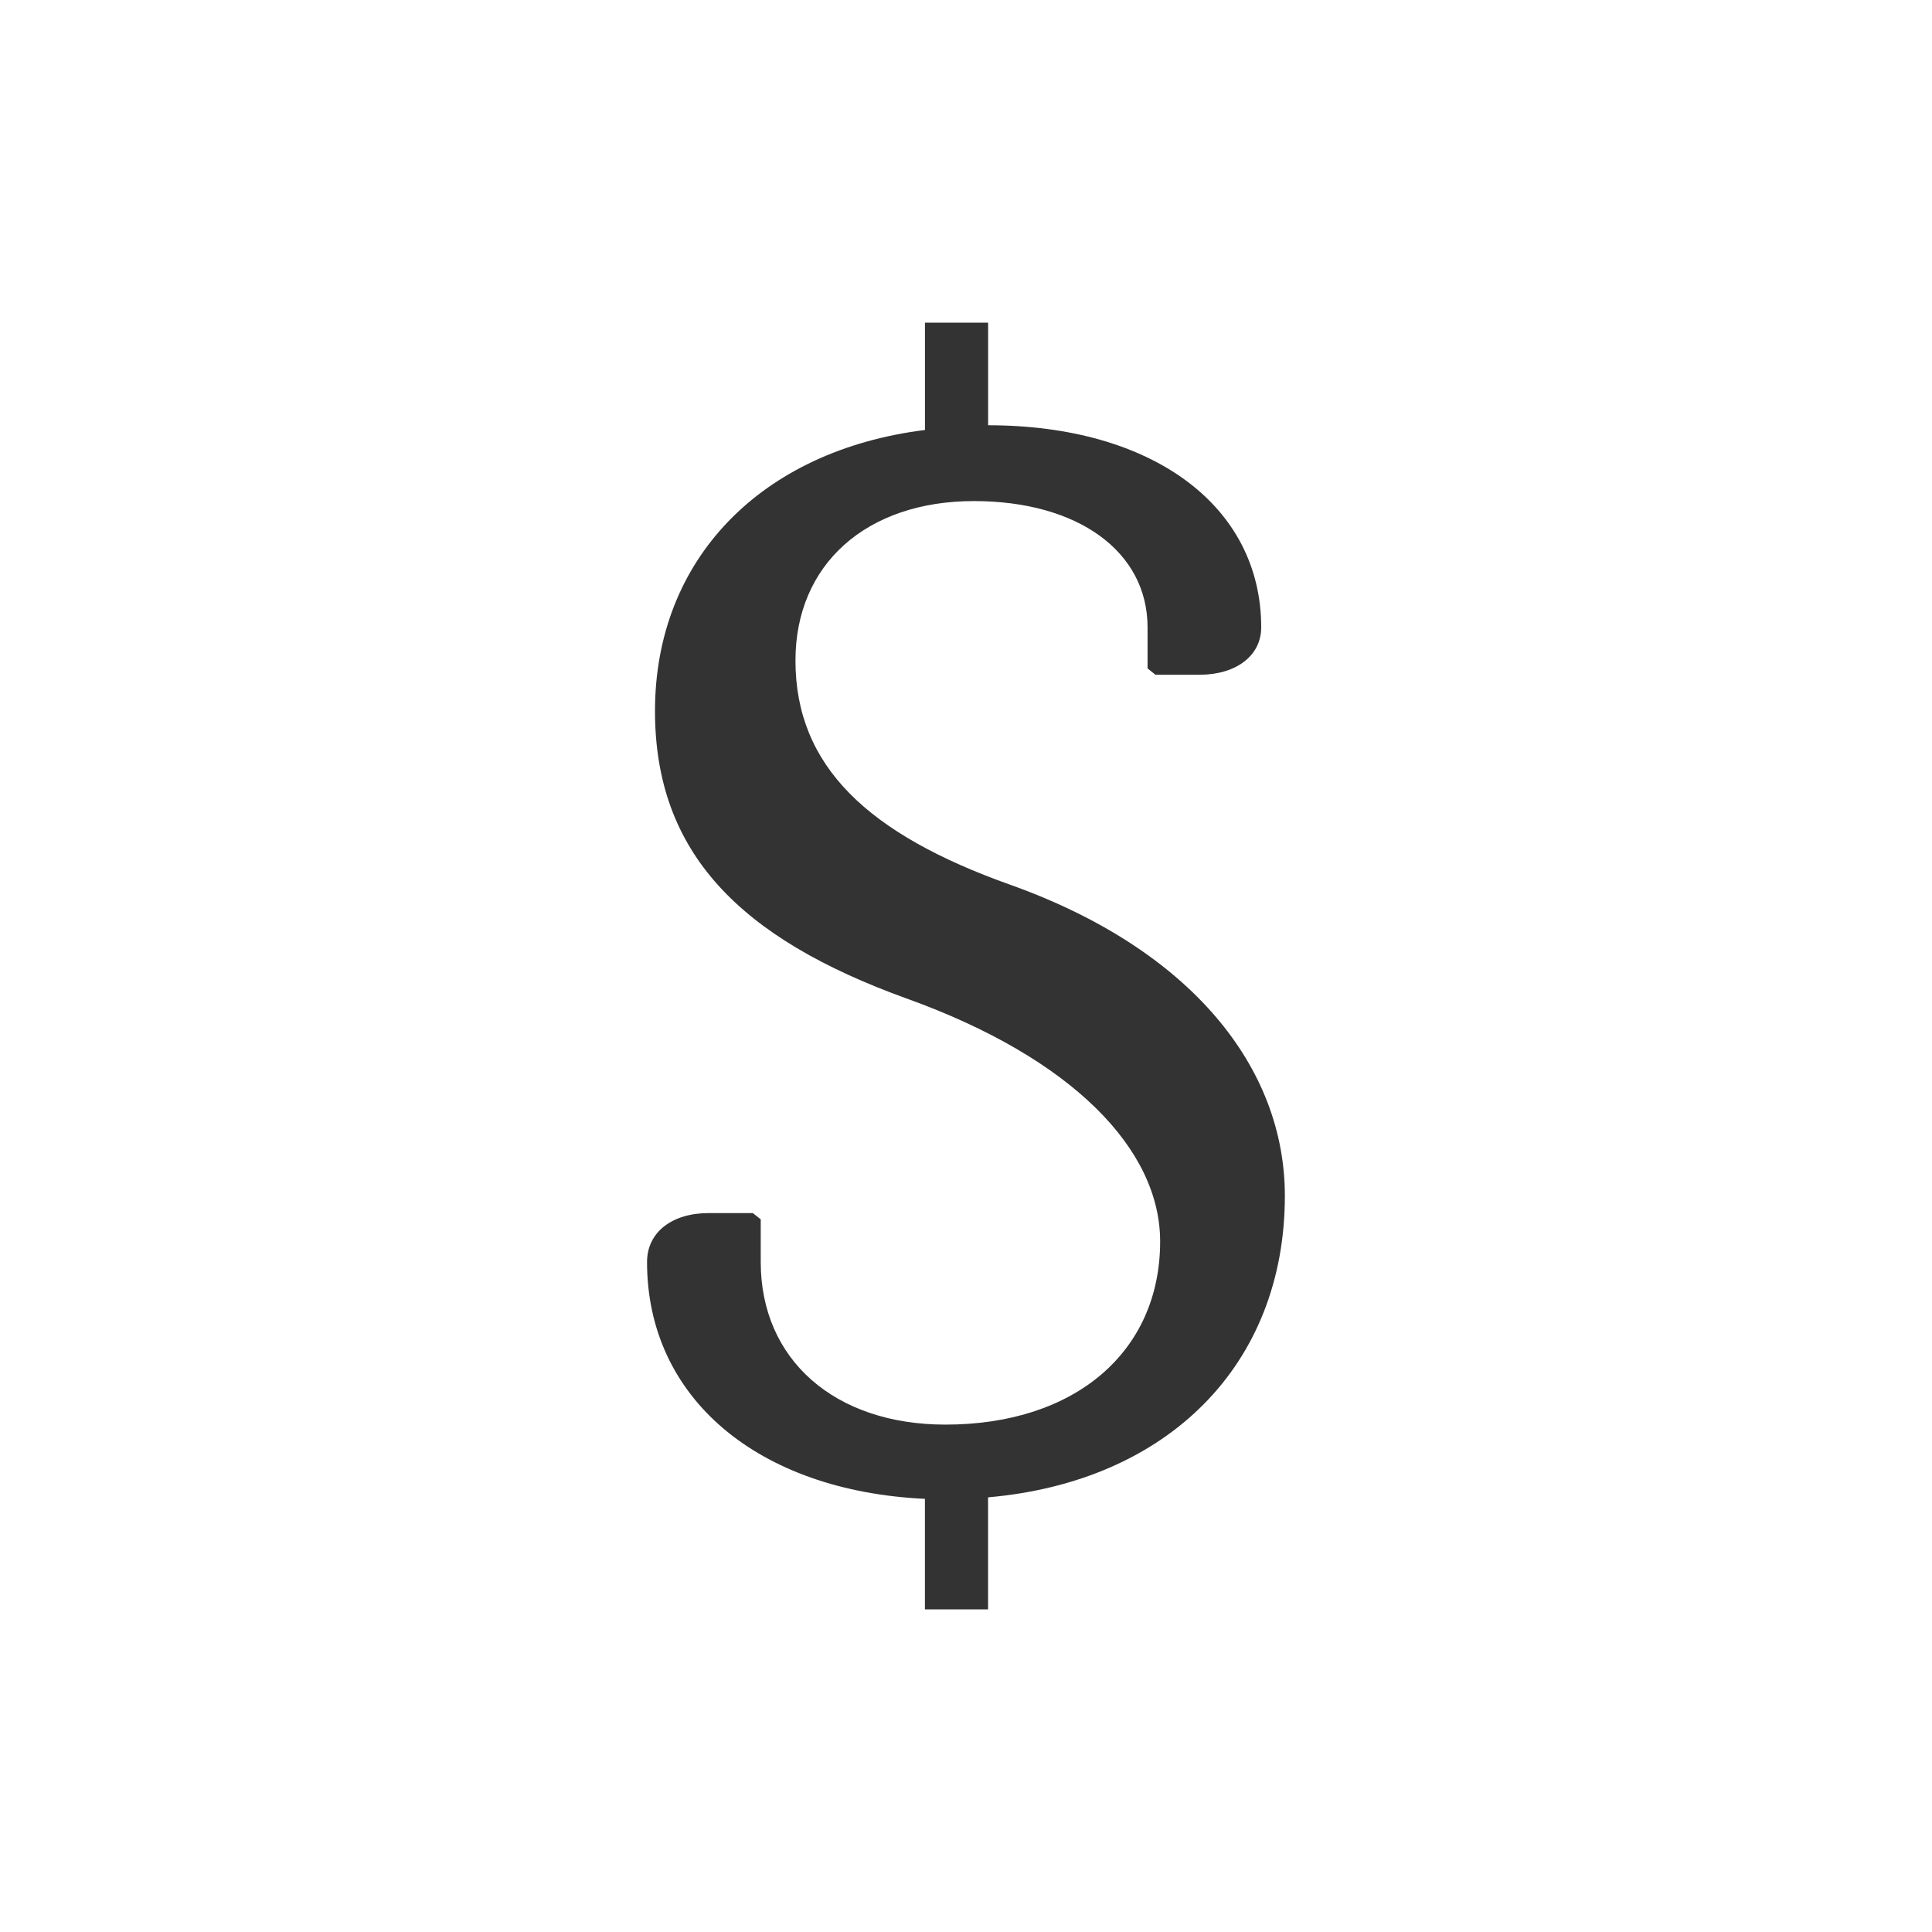<svg xmlns="http://www.w3.org/2000/svg" xmlns:xlink="http://www.w3.org/1999/xlink" id="Calque_1" width="45" height="45" x="0" y="0" enable-background="new 0 0 45 45" version="1.1" viewBox="0 0 45 45" xml:space="preserve"><path fill="#333" d="M23.015,7.515h-1.471v2.5c-3.824,0.478-6.288,3.015-6.288,6.545c0,3.31,1.985,5.295,5.847,6.692	c3.897,1.399,5.919,3.531,5.919,5.663c0,2.574-1.985,4.267-5,4.267c-2.575,0-4.303-1.508-4.303-3.787v-0.994l-0.184-0.146h-1.029	c-0.846,0-1.435,0.44-1.435,1.141c0,3.161,2.575,5.331,6.472,5.515v2.574h1.471v-2.609c4.192-0.367,6.913-3.091,6.913-7.024	c0-2.979-2.17-5.736-6.398-7.245c-3.309-1.177-5.001-2.758-5.001-5.222c0-2.243,1.655-3.714,4.156-3.714	c2.427,0,4.045,1.177,4.045,2.942v0.956l0.184,0.147h1.029c0.846,0,1.434-0.441,1.434-1.103c0-2.832-2.537-4.708-6.361-4.708V7.515z"/></svg>